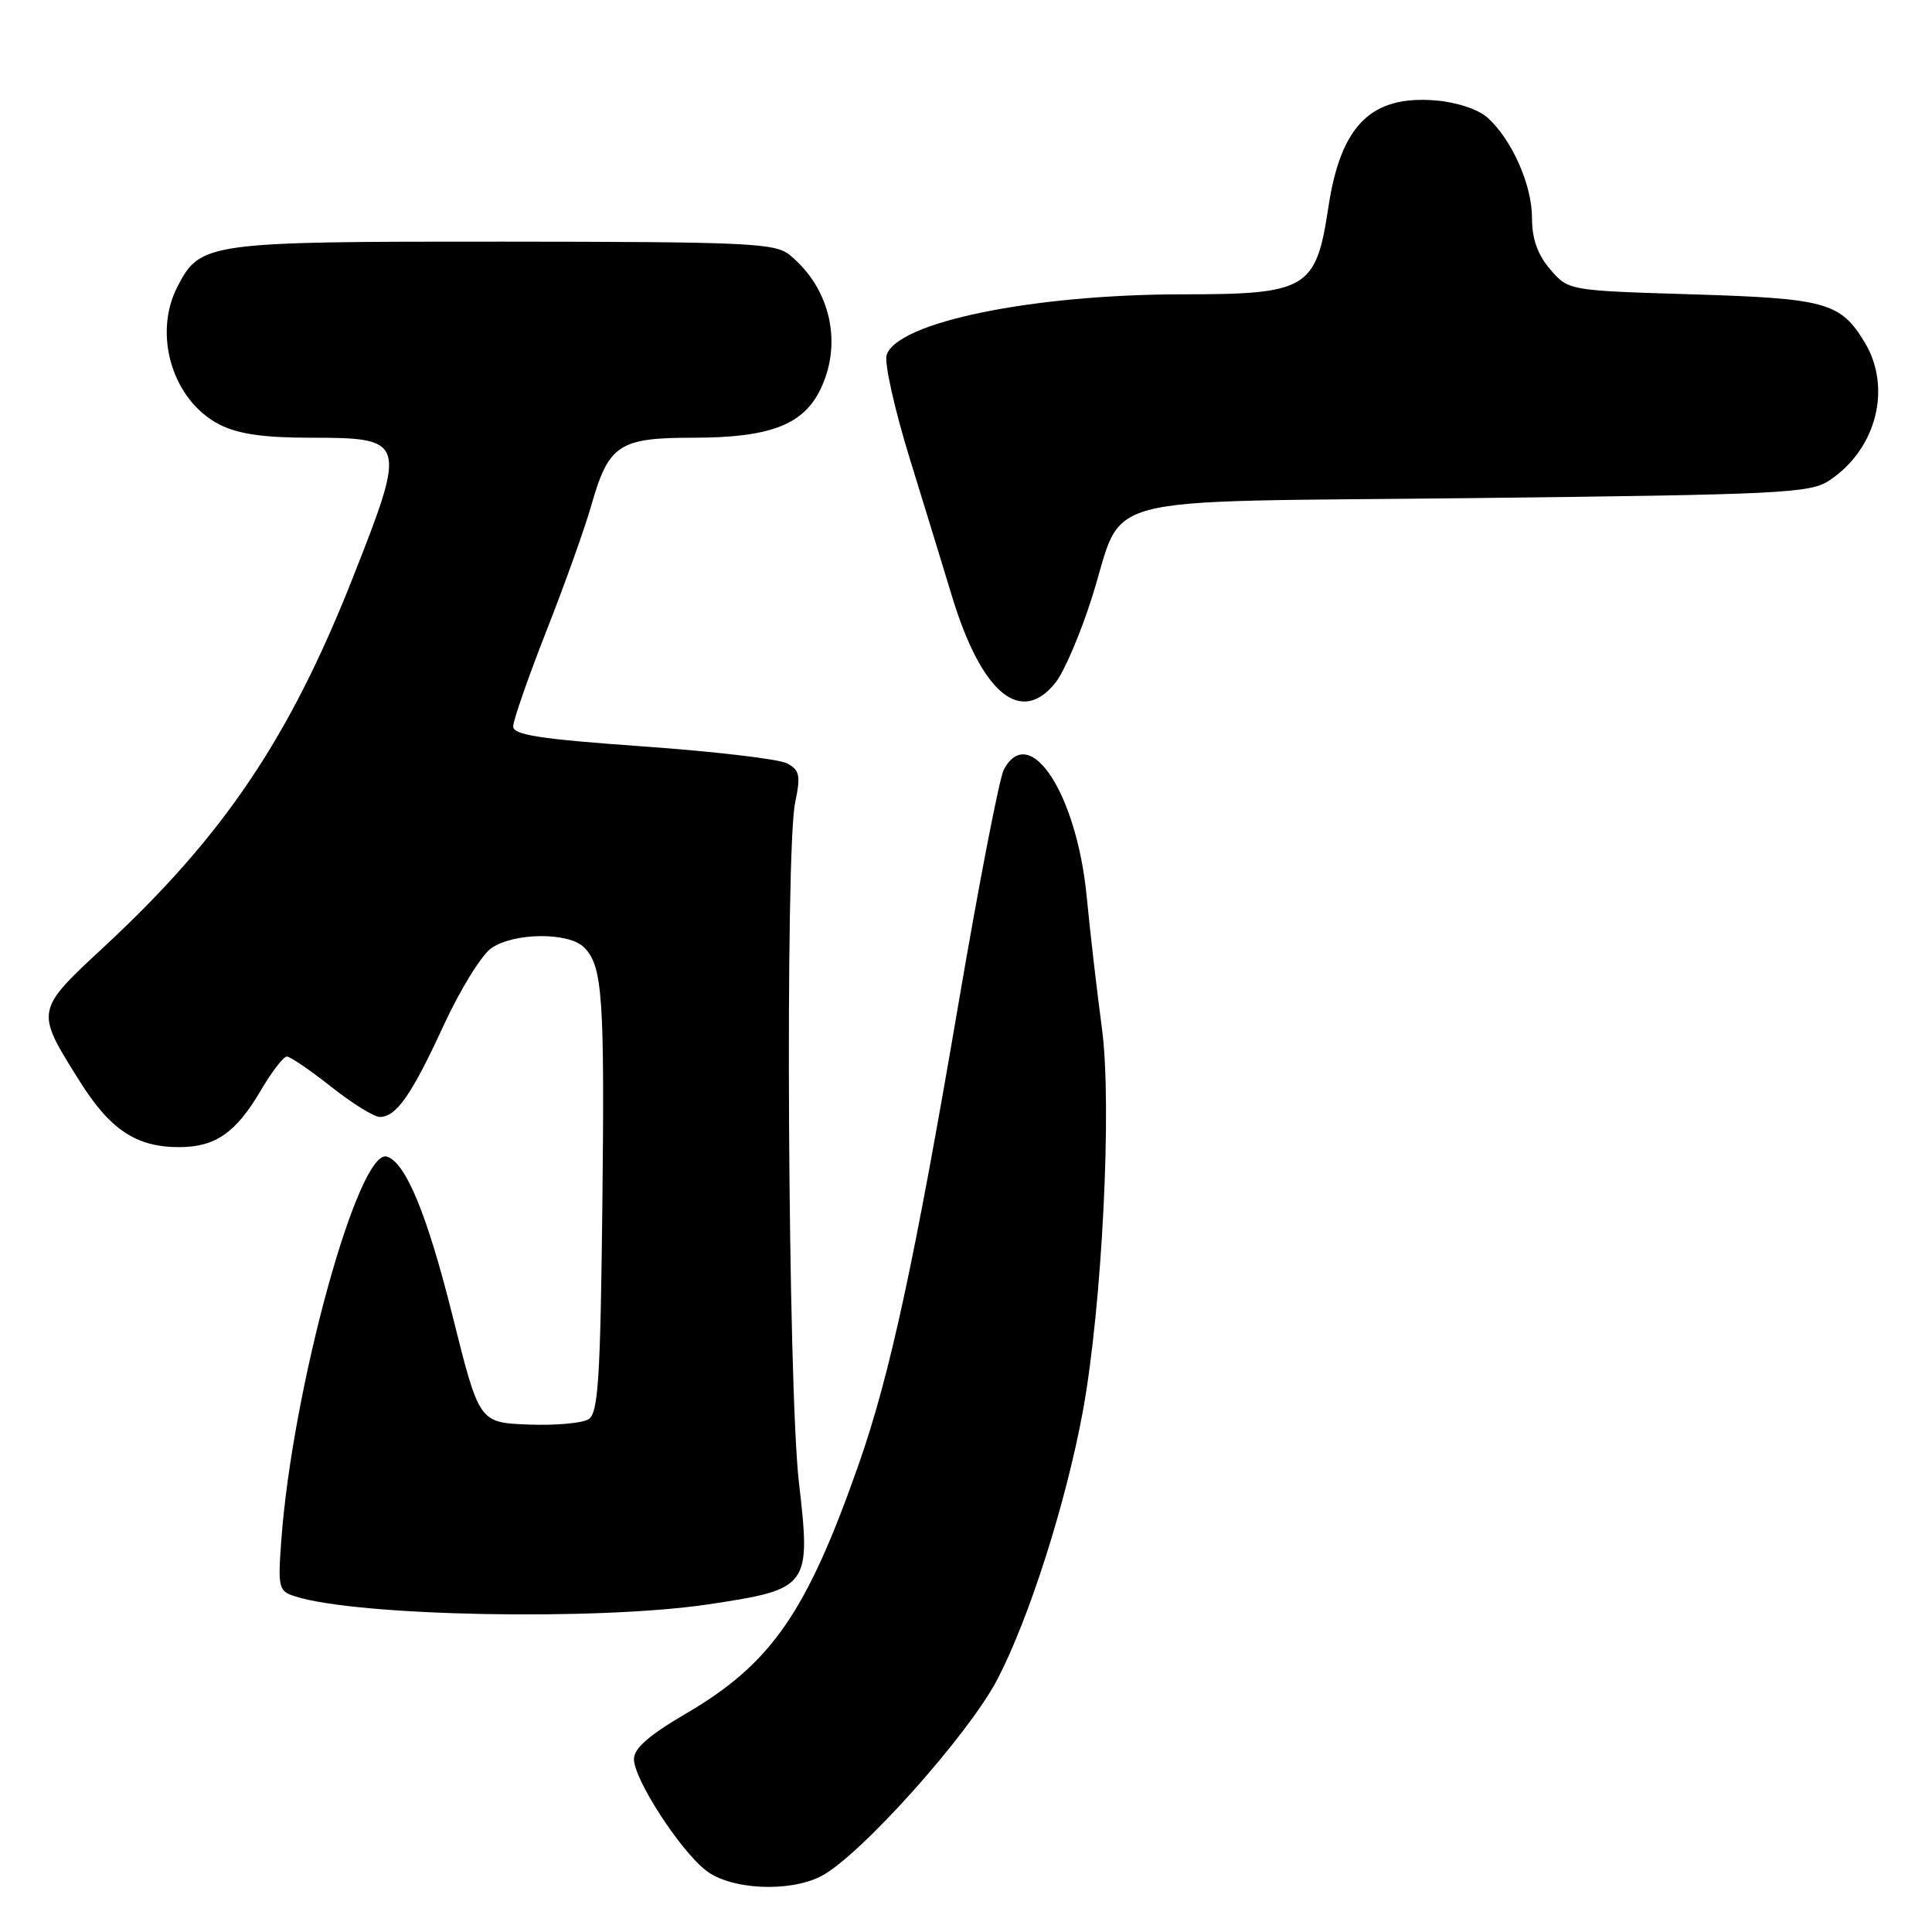 <?xml version="1.0" encoding="UTF-8" standalone="no"?>
<!DOCTYPE svg PUBLIC "-//W3C//DTD SVG 1.1//EN" "http://www.w3.org/Graphics/SVG/1.1/DTD/svg11.dtd" >
<svg xmlns="http://www.w3.org/2000/svg" xmlns:xlink="http://www.w3.org/1999/xlink" version="1.1" viewBox="0 0 256 256">
 <g >
 <path fill="currentColor"
d=" M 108.81 248.60 C 113.94 245.95 128.35 229.85 132.17 222.50 C 136.37 214.43 141.22 199.22 143.46 187.13 C 146.03 173.19 147.38 146.39 146.01 136.24 C 145.36 131.43 144.46 123.62 144.00 118.87 C 142.70 105.22 136.43 95.59 133.01 101.98 C 132.43 103.07 129.72 117.03 127.00 133.00 C 121.17 167.20 117.92 182.20 113.82 193.92 C 106.89 213.70 102.21 220.45 90.84 227.09 C 85.99 229.93 84.00 231.67 84.00 233.09 C 84.00 235.74 90.04 245.10 93.52 247.83 C 96.78 250.40 104.57 250.79 108.81 248.60 Z  M 93.89 212.58 C 107.26 210.57 107.46 210.29 105.86 196.41 C 104.40 183.80 104.01 112.85 105.36 106.35 C 106.11 102.75 105.97 102.05 104.29 101.15 C 103.22 100.58 94.62 99.57 85.17 98.90 C 71.53 97.93 68.00 97.39 68.00 96.25 C 68.00 95.47 69.97 89.80 72.38 83.66 C 74.80 77.52 77.49 69.99 78.36 66.93 C 80.65 58.91 82.03 58.00 91.86 58.00 C 101.77 58.00 106.24 56.37 108.55 51.91 C 111.74 45.73 110.12 38.24 104.62 33.77 C 102.70 32.21 99.11 32.04 66.70 32.02 C 27.40 32.00 26.54 32.12 23.52 37.97 C 20.22 44.34 22.88 53.07 29.08 56.25 C 31.56 57.51 34.89 58.00 41.13 58.00 C 53.83 58.00 53.93 58.35 46.77 76.50 C 38.39 97.75 29.68 110.69 13.88 125.37 C 4.62 133.97 4.64 133.85 10.56 143.27 C 14.60 149.71 18.06 152.00 23.73 152.00 C 28.54 152.00 31.27 150.10 34.58 144.45 C 36.02 142.00 37.56 140.00 38.01 140.00 C 38.45 140.00 41.10 141.80 43.88 144.00 C 46.66 146.20 49.56 148.00 50.32 148.00 C 52.51 148.00 54.54 145.09 58.77 135.90 C 60.95 131.17 63.79 126.56 65.09 125.65 C 68.07 123.56 75.35 123.49 77.39 125.53 C 79.85 127.99 80.13 132.00 79.81 160.29 C 79.55 182.77 79.26 187.23 78.00 188.05 C 77.17 188.58 73.58 188.90 70.00 188.76 C 63.50 188.50 63.50 188.50 60.00 174.50 C 56.63 161.00 53.80 154.10 51.29 153.26 C 47.53 152.01 38.74 183.89 37.27 204.15 C 36.81 210.42 36.92 210.84 39.11 211.53 C 47.40 214.17 79.26 214.77 93.89 212.58 Z  M 139.90 90.40 C 141.02 88.98 143.16 83.97 144.65 79.29 C 149.16 65.14 143.69 66.58 195.21 66.00 C 235.80 65.54 239.83 65.35 242.34 63.70 C 248.65 59.56 250.74 51.37 247.05 45.31 C 243.85 40.07 241.96 39.54 224.16 39.00 C 207.82 38.50 207.82 38.50 205.41 35.69 C 203.74 33.74 203.00 31.67 203.00 28.90 C 203.00 24.51 200.36 18.54 197.12 15.60 C 195.88 14.49 193.06 13.55 190.26 13.31 C 181.67 12.60 177.65 16.59 176.01 27.50 C 174.38 38.30 173.20 39.00 156.69 39.00 C 136.79 39.01 118.87 42.69 117.48 47.05 C 117.16 48.08 118.53 54.22 120.53 60.71 C 122.53 67.19 125.06 75.42 126.14 79.00 C 130.06 91.90 135.30 96.25 139.90 90.40 Z "/>
</g>
</svg>